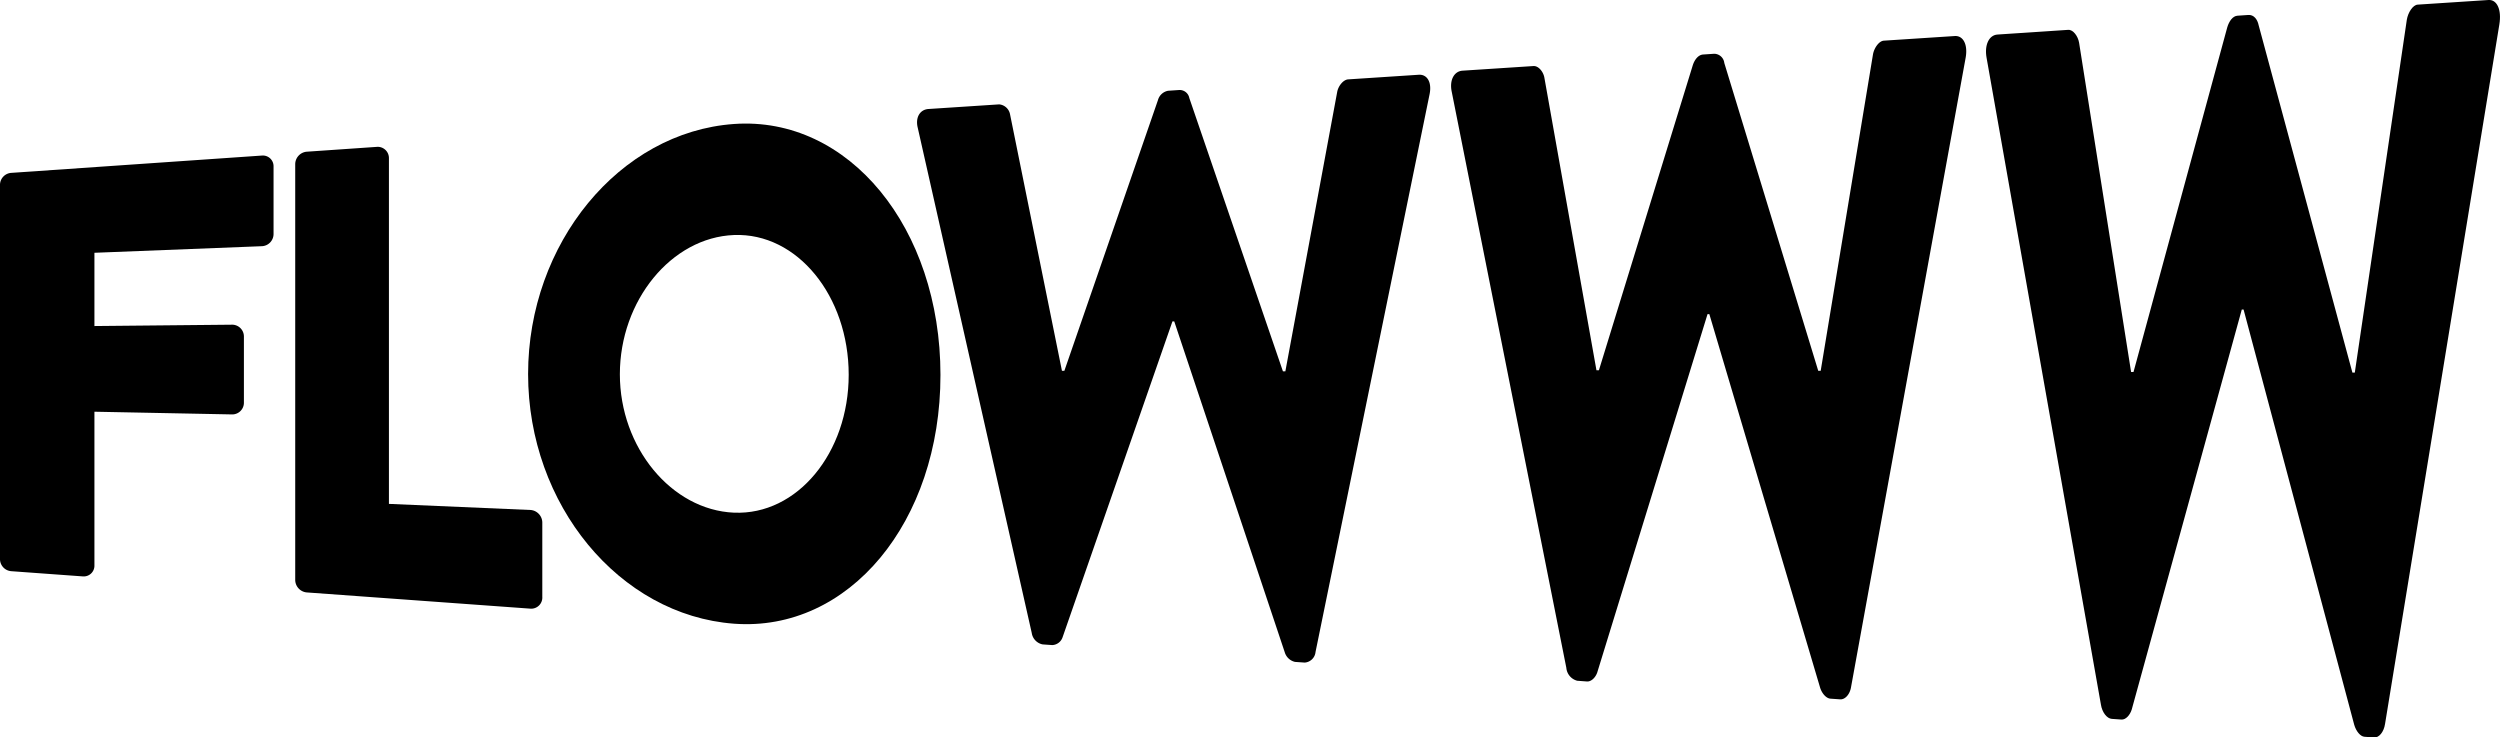 <svg xmlns="http://www.w3.org/2000/svg" xmlns:xlink="http://www.w3.org/1999/xlink" width="184.271" height="54.357" viewBox="0 0 184.271 54.357">
  <defs>
    <clipPath id="clip-path">
      <rect id="Retângulo_42" data-name="Retângulo 42" width="184.271" height="54.357" fill="none"/>
    </clipPath>
  </defs>
  <g id="Grupo_47" data-name="Grupo 47" transform="translate(-37.713 -23)">
    <g id="Componente_15_1" data-name="Componente 15 – 1" transform="translate(37.713 23)">
      <g id="Grupo_37" data-name="Grupo 37" clip-path="url(#clip-path)">
        <path id="Caminho_3996" data-name="Caminho 3996" d="M0,8.505a.892.892,0,0,1,.848-.848L19.317,6.381a.789.789,0,0,1,.846.809v4.972a.9.9,0,0,1-.846.9L6.96,13.548v5.4l10.17-.1a.872.872,0,0,1,.848.85v4.924a.862.862,0,0,1-.848.841l-10.17-.2V36.647a.79.79,0,0,1-.848.755L.848,37.019A.9.9,0,0,1,0,36.167Z" transform="translate(0 5.084)" fill="#000"/>
        <path id="Caminho_3997" data-name="Caminho 3997" d="M10.546,7.315a.93.93,0,0,1,.836-.931l5.235-.361a.828.828,0,0,1,.836.841V32.342l10.469.451a.942.942,0,0,1,.836.979v5.413a.821.821,0,0,1-.836.882l-16.54-1.2a.934.934,0,0,1-.836-.934Z" transform="translate(11.214 4.799)" fill="#000"/>
        <path id="Caminho_3998" data-name="Caminho 3998" d="M34.041,5.1C42.5,4.5,49.26,12.749,49.26,23.6S42.5,42.565,34.041,41.933s-15.176-8.78-15.176-18.4S25.585,5.7,34.041,5.1m0,28.648c4.651.2,8.455-4.4,8.455-10.164,0-5.815-3.8-10.48-8.455-10.3-4.607.178-8.412,4.825-8.412,10.265,0,5.391,3.8,10,8.412,10.2" transform="translate(20.06 4.039)" fill="#000"/>
        <path id="Caminho_3999" data-name="Caminho 3999" d="M32.806,6.949c-.177-.751.177-1.319.8-1.359l5.208-.341a.9.9,0,0,1,.8.73l3.827,18.91h.177l6.9-19.958a.953.953,0,0,1,.755-.686l.8-.054a.723.723,0,0,1,.755.589l6.9,20.145.18,0L63.733,4.307c.089-.428.446-.873.8-.9l5.206-.341c.623-.04.978.553.8,1.429L62.132,45.61a.865.865,0,0,1-.8.784l-.712-.05a1.024,1.024,0,0,1-.757-.71L51.718,21.248l-.134,0-8.1,23.288a.843.843,0,0,1-.757.568l-.712-.05a1.006,1.006,0,0,1-.8-.841Z" transform="translate(34.834 2.444)" fill="#000"/>
        <path id="Caminho_4000" data-name="Caminho 4000" d="M51.884,5.581c-.18-.861.18-1.508.8-1.549l5.226-.341c.357-.023.716.4.8.839l3.842,21.586h.18l6.925-22.5c.134-.4.4-.751.759-.775l.8-.054a.759.759,0,0,1,.759.676l6.925,22.693h.18L82.935,2.828c.089-.483.448-.985.8-1.008l5.226-.341c.625-.041.982.631.8,1.617l-8.445,46.38c-.089.539-.446.92-.8.895l-.716-.05c-.312-.022-.625-.381-.759-.8L70.873,21.978l-.134,0L62.607,48.4c-.134.377-.448.677-.759.654L61.132,49a1.078,1.078,0,0,1-.8-.952Z" transform="translate(55.12 1.177)" fill="#000"/>
        <path id="Caminho_4001" data-name="Caminho 4001" d="M70.992,4.275c-.177-.967.177-1.687.8-1.729L77.008,2.2c.357-.022.714.453.8.945l3.834,24.276h.177L88.73,2.014c.134-.449.4-.834.757-.857l.8-.054c.4-.027.669.323.757.76l6.91,25.6h.177l3.834-26.008c.089-.537.446-1.091.8-1.114L107.985,0c.623-.041.98.706.8,1.8l-8.425,51.557c-.089.6-.446,1.024-.8,1l-.712-.05c-.314-.022-.625-.419-.759-.879L89.933,22.817H89.8L81.688,52.3c-.134.422-.446.758-.757.737l-.714-.05c-.355-.025-.712-.48-.8-1.057Z" transform="translate(75.438 0)" fill="#000"/>
      </g>
    </g>
  </g>
</svg>
